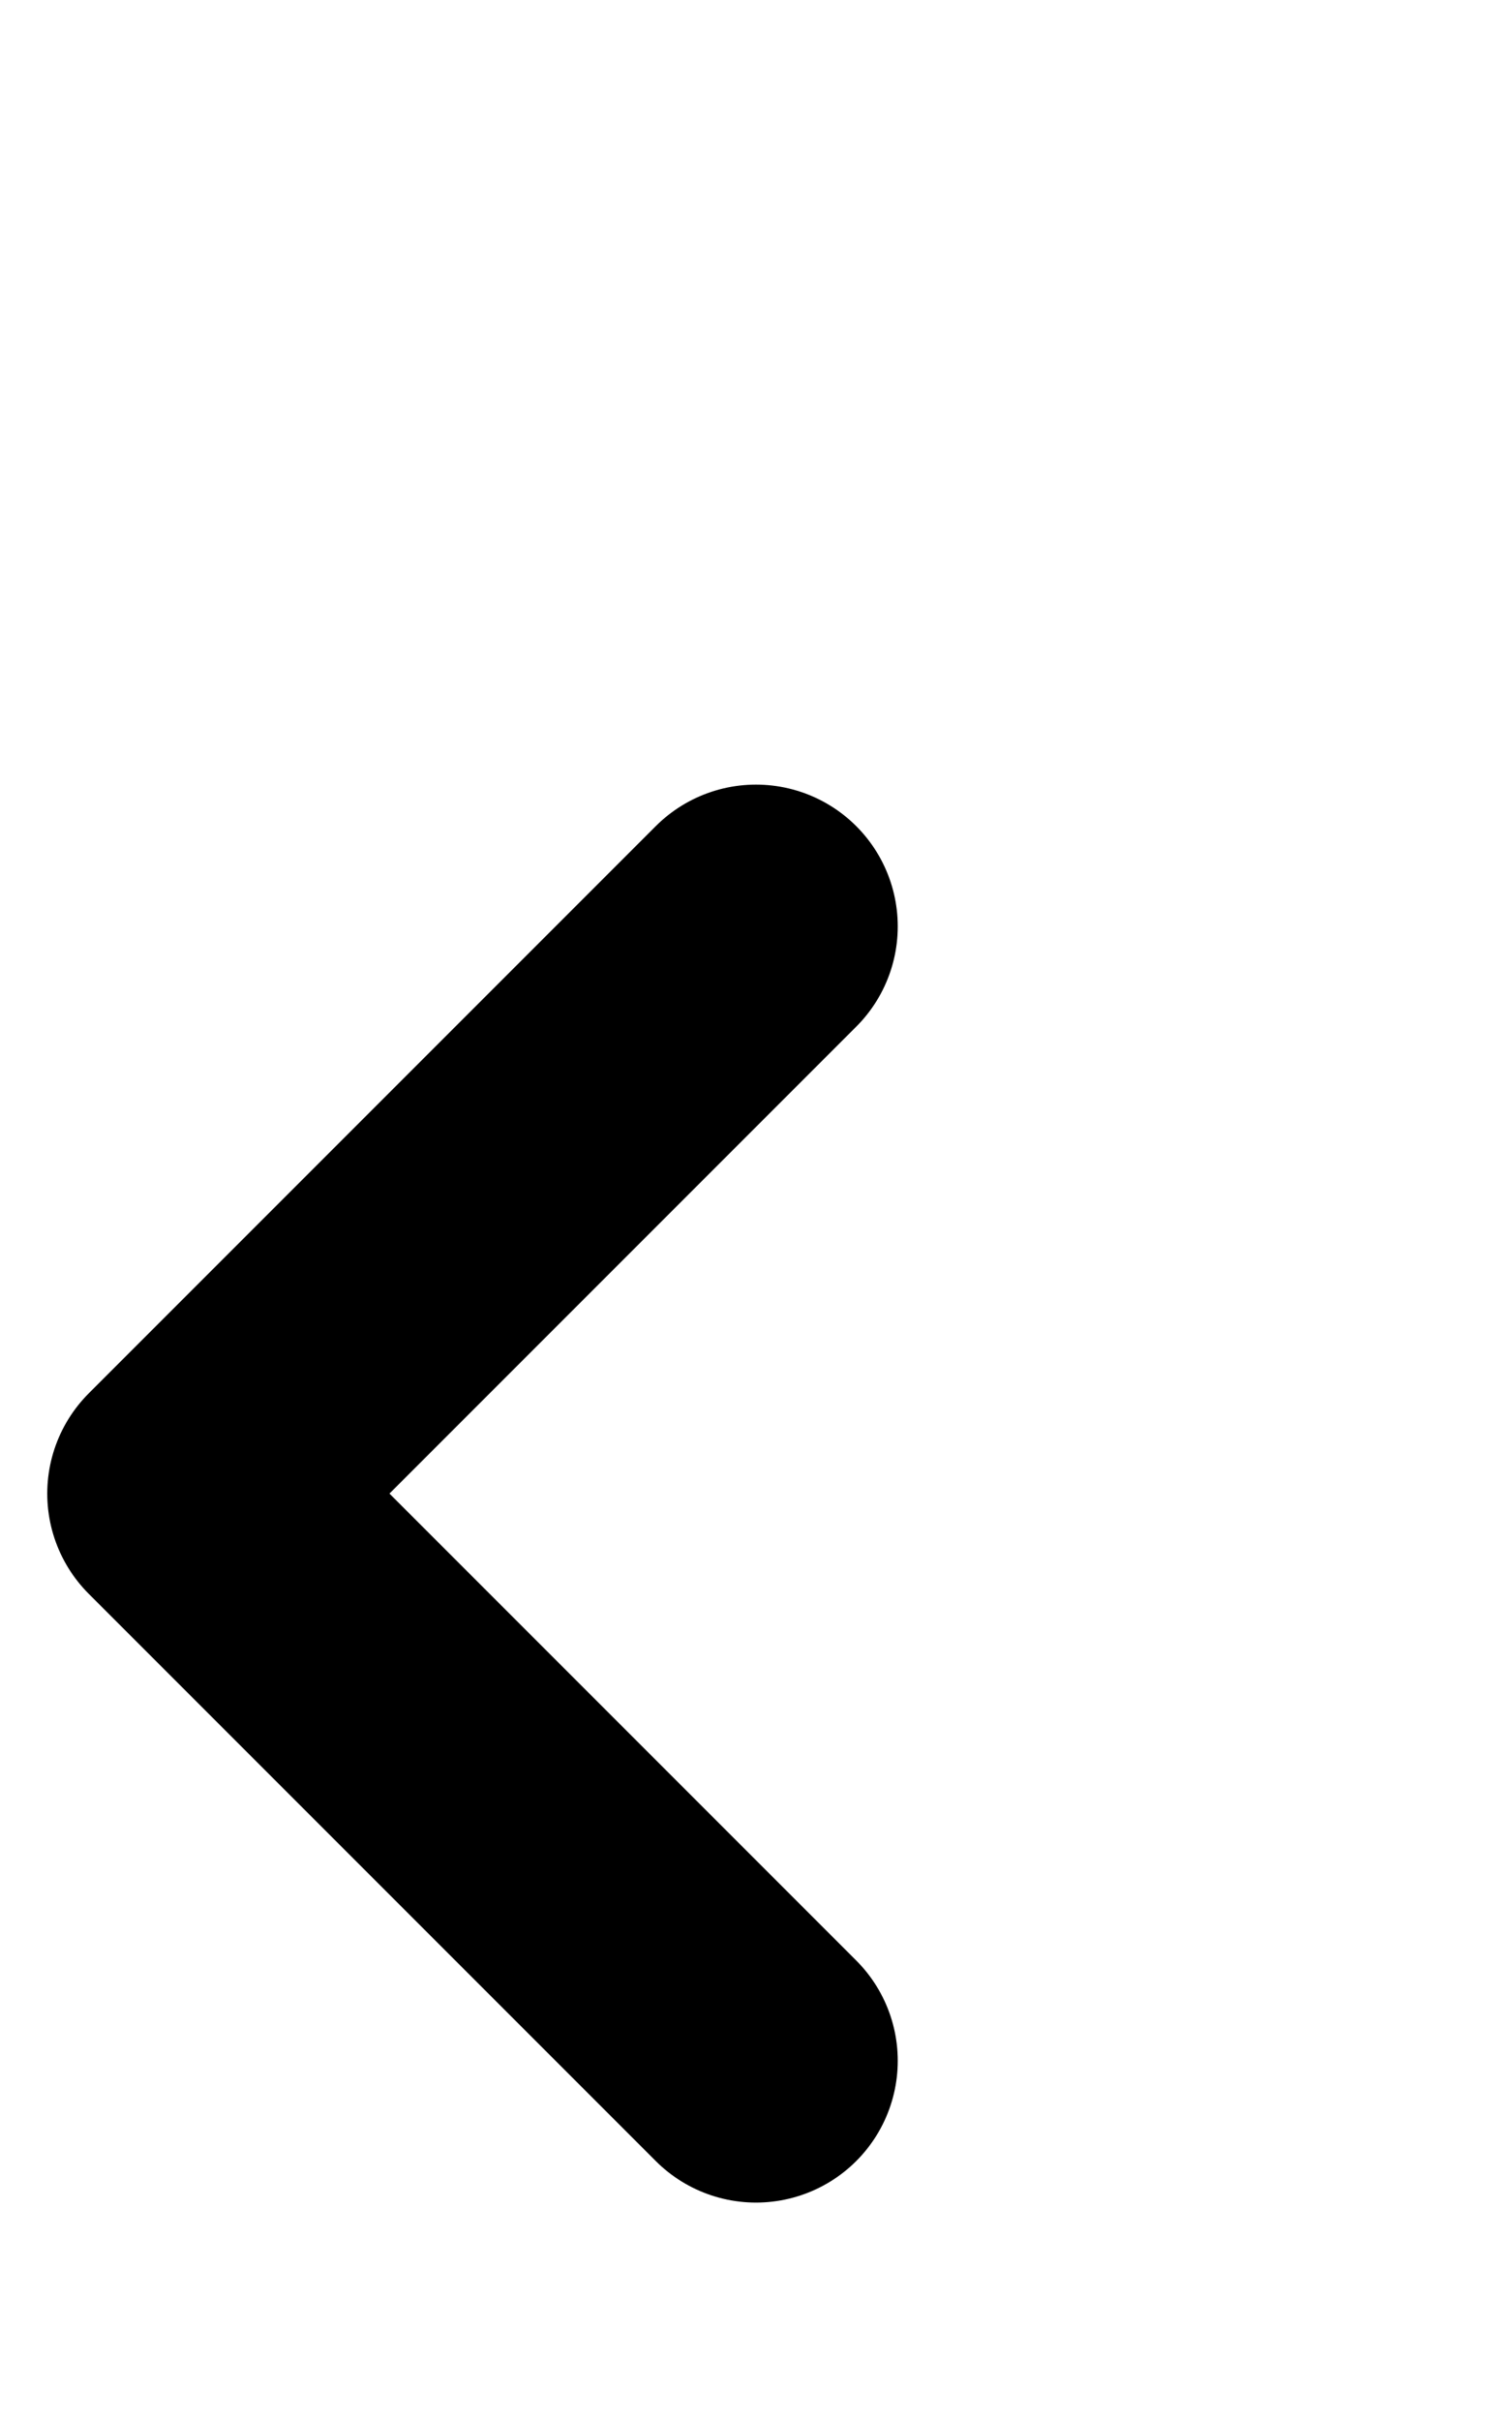 <svg
  height="16"
  width="10"
  viewBox="0 0 16 10"
  fill="none"
  xmlns="http://www.w3.org/2000/svg"
>
  <path
    d="M 8 2 L 2 8 L 8 14"
    fill="none"
    stroke="currentColor"
    stroke-linecap="round"
    stroke-linejoin="round"
    stroke-width="3"
  />
</svg>

